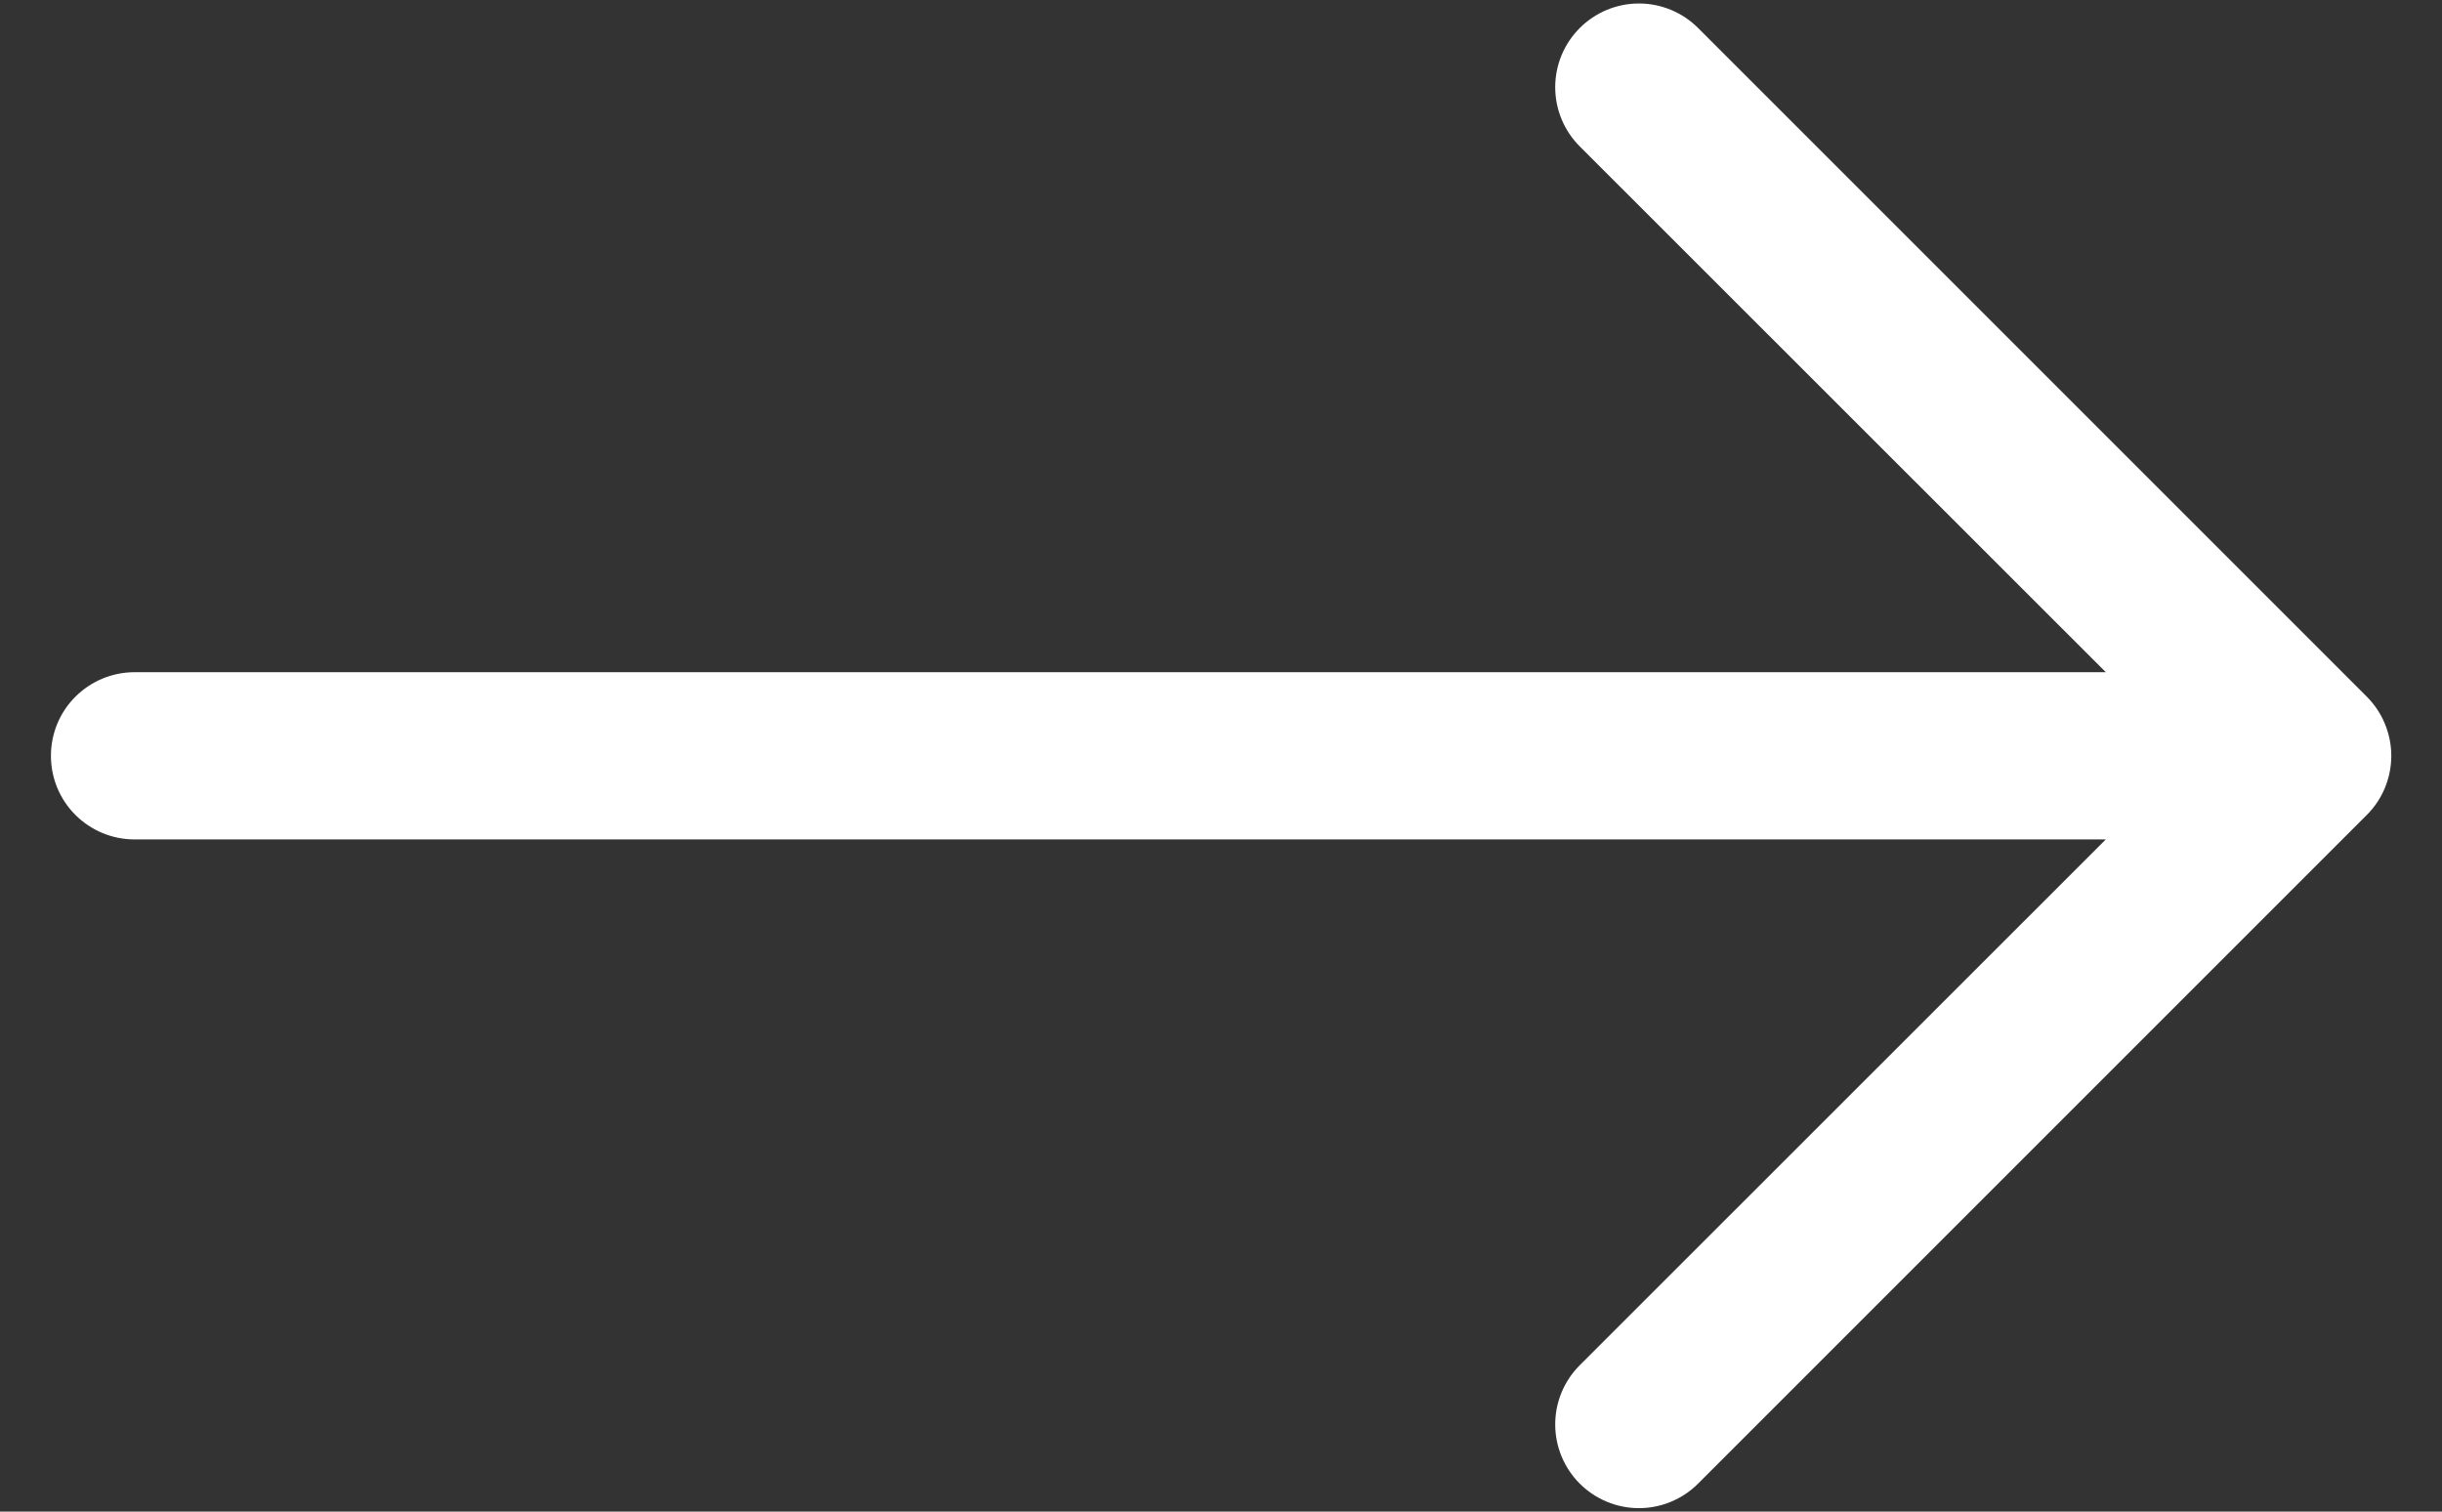 <svg width="21" height="13" viewBox="0 0 21 13" fill="none" xmlns="http://www.w3.org/2000/svg">
<rect x="0" y="0" width="21" height="13" fill="#333333" stroke="none"/>
<path fill-rule="evenodd" clip-rule="evenodd" d="M0.438 6.5C0.438 6.309 0.513 6.127 0.648 5.992C0.783 5.857 0.966 5.781 1.156 5.781H18.109L13.585 1.259C13.45 1.124 13.374 0.941 13.374 0.75C13.374 0.559 13.45 0.376 13.585 0.241C13.72 0.106 13.903 0.03 14.094 0.03C14.285 0.03 14.468 0.106 14.603 0.241L20.353 5.991C20.42 6.058 20.473 6.137 20.509 6.225C20.545 6.312 20.564 6.406 20.564 6.5C20.564 6.595 20.545 6.688 20.509 6.776C20.473 6.863 20.42 6.942 20.353 7.009L14.603 12.759C14.468 12.894 14.285 12.97 14.094 12.97C13.903 12.97 13.72 12.894 13.585 12.759C13.45 12.624 13.374 12.441 13.374 12.25C13.374 12.059 13.45 11.876 13.585 11.741L18.109 7.219H1.156C0.966 7.219 0.783 7.143 0.648 7.008C0.513 6.873 0.438 6.691 0.438 6.5Z" fill="white"/>
</svg>
